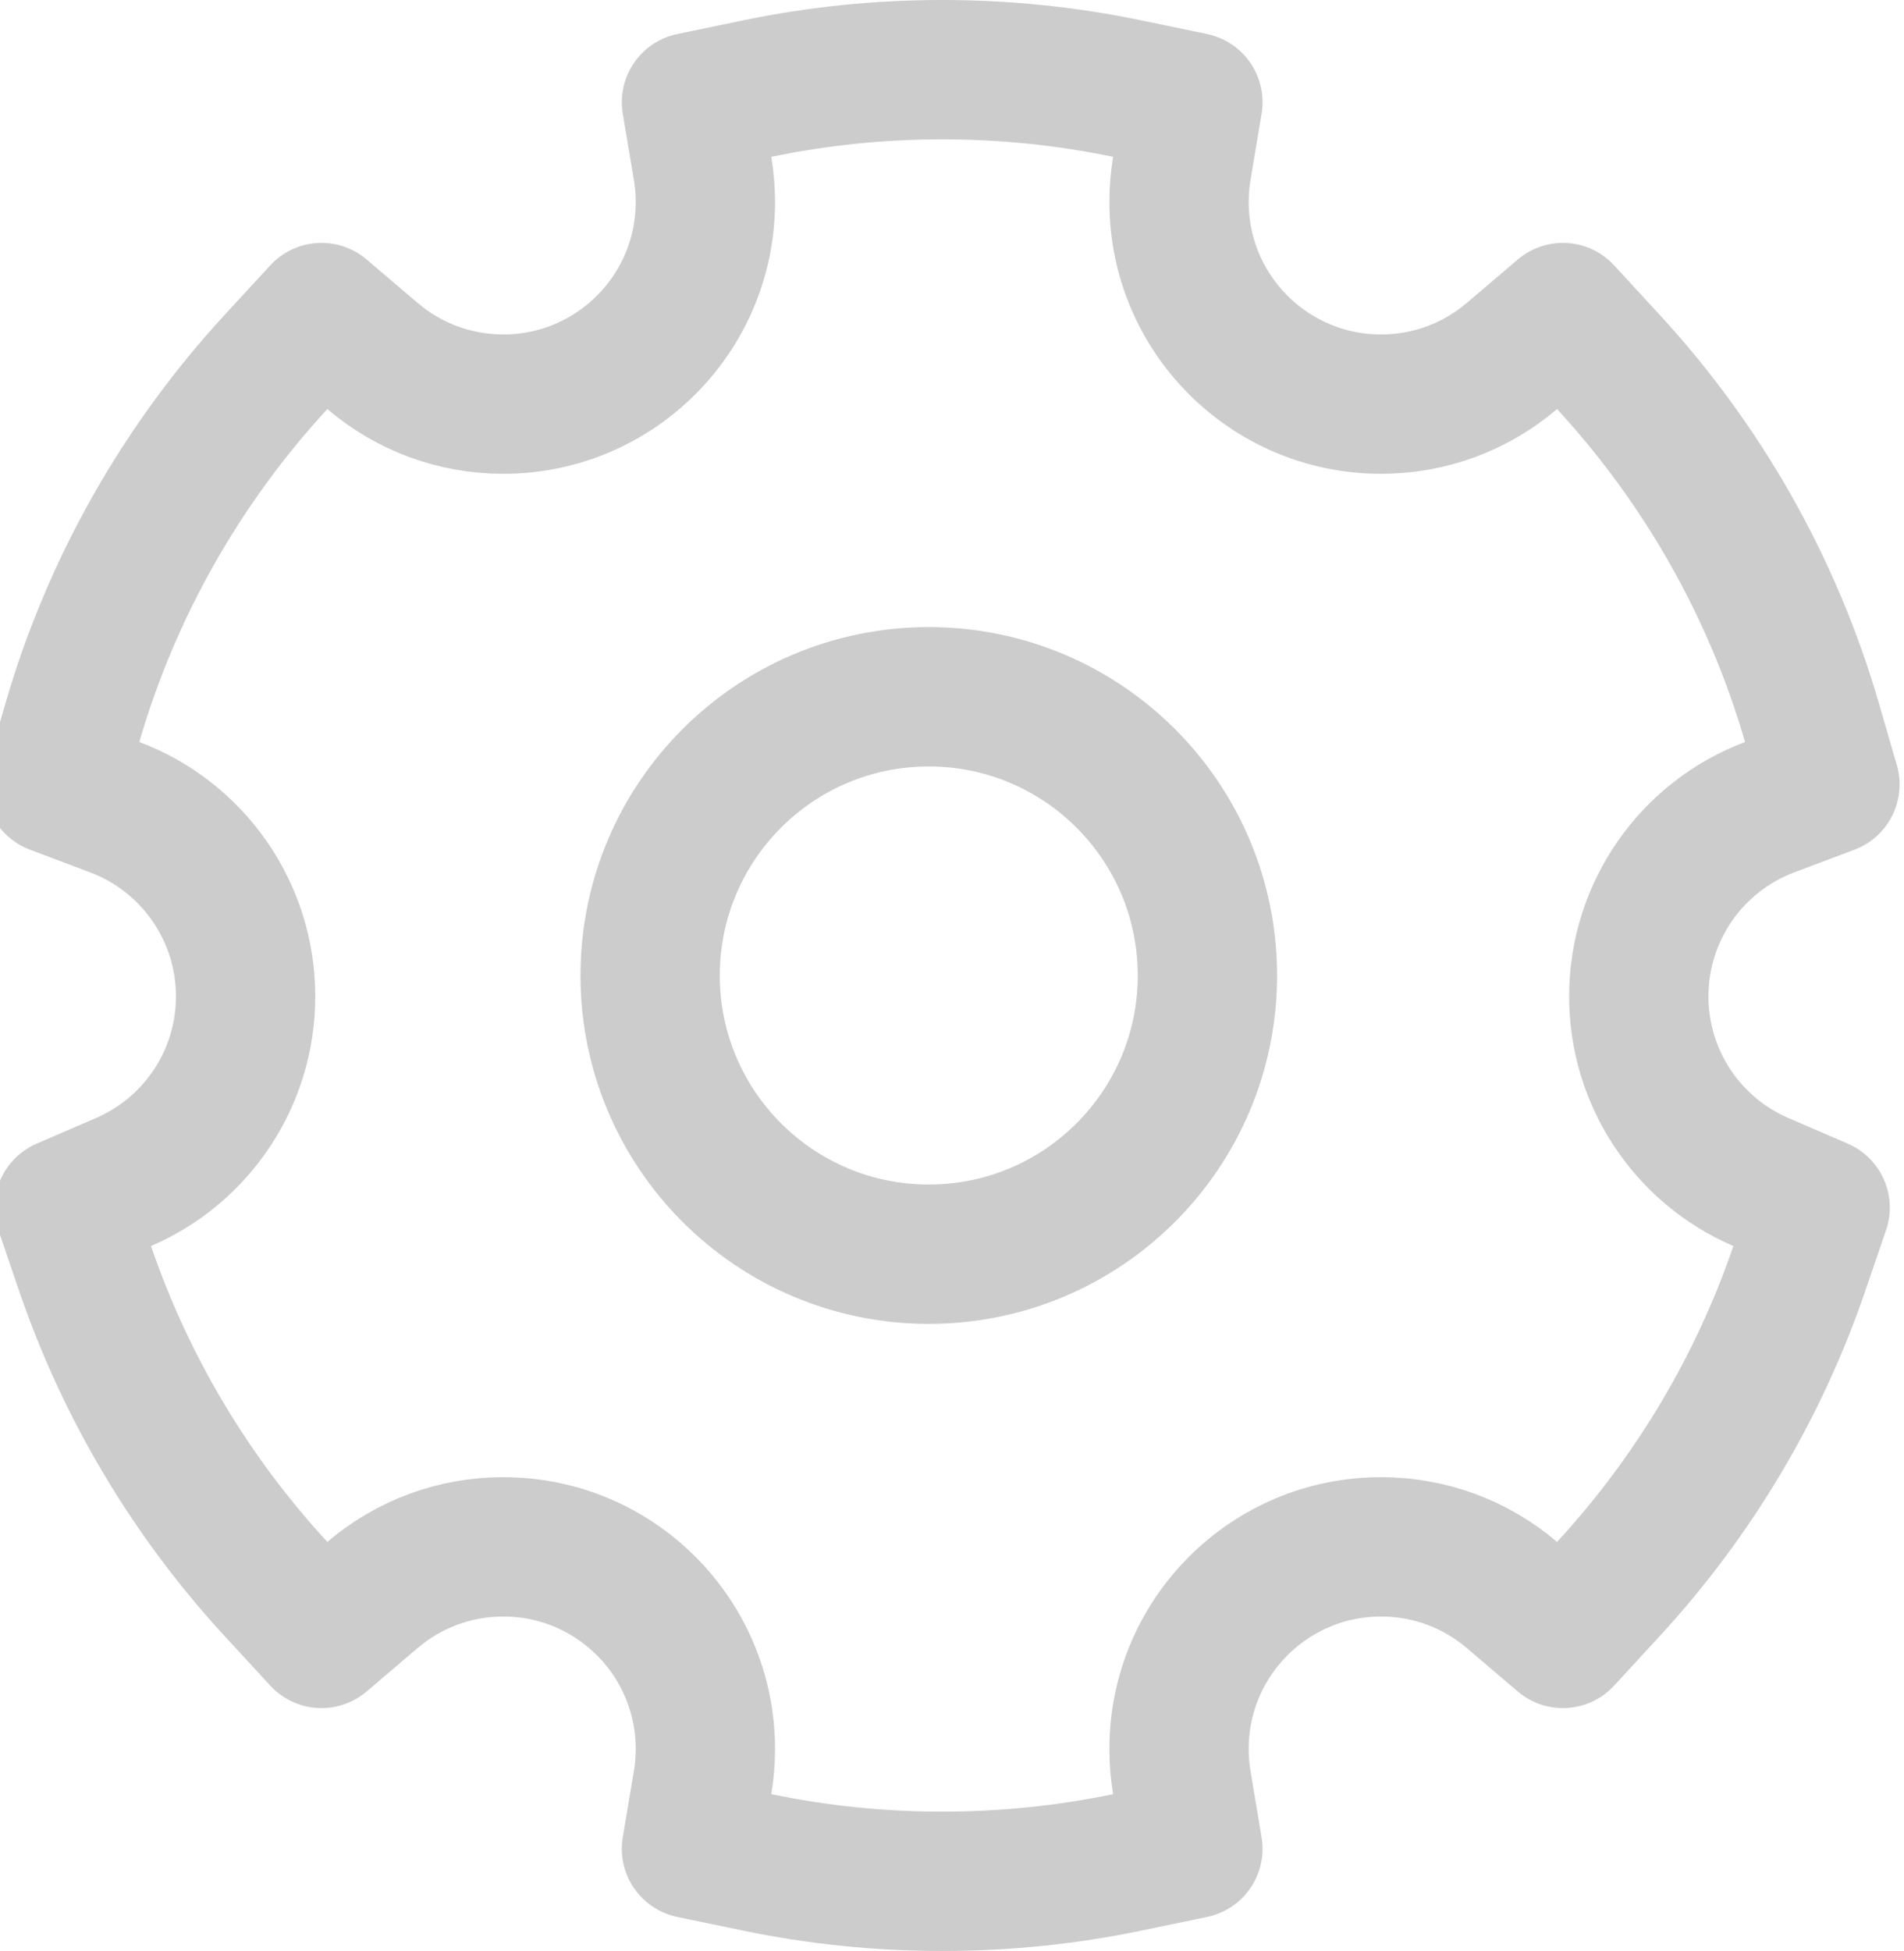 <?xml version="1.0" encoding="UTF-8"?>
<svg width="41px" height="42px" viewBox="0 0 41 42" version="1.1" xmlns="http://www.w3.org/2000/svg" xmlns:xlink="http://www.w3.org/1999/xlink">
    <!-- Generator: Sketch 46.2 (44496) - http://www.bohemiancoding.com/sketch -->
    <title>grzx_zh</title>
    <desc>Created with Sketch.</desc>
    <defs></defs>
    <g id="标注" stroke="none" stroke-width="1" fill="none" fill-rule="evenodd">
        <g id="个人中心_买家中心" transform="translate(-30, -731)" stroke-width="3" stroke="#CCCCCC">
            <g id="列表" transform="translate(-1, 701)">
                <g id="列表-copy-5">
                    <g id="grzx_zh" transform="translate(30, 30)">
                        <path d="M25.275,40.092 C23.973,40.363 22.639,40.5 21.289,40.5 C19.938,40.5 18.605,40.363 17.303,40.092 L15.89,39.799 L16.129,38.376 C16.169,38.138 16.189,37.896 16.189,37.65 C16.189,35.248 14.241,33.3 11.839,33.3 C10.79,33.3 9.802,33.671 9.021,34.336 L7.923,35.271 L6.945,34.21 C5.113,32.222 3.709,29.874 2.833,27.31 L2.384,25.997 L3.658,25.447 C5.242,24.765 6.289,23.204 6.289,21.45 C6.289,19.623 5.152,18.01 3.471,17.377 L2.173,16.888 L2.559,15.555 C3.401,12.657 4.907,10.002 6.945,7.79 L7.923,6.729 L9.021,7.664 C9.802,8.329 10.79,8.7 11.839,8.7 C14.241,8.7 16.189,6.752 16.189,4.35 C16.189,4.104 16.169,3.862 16.129,3.624 L15.89,2.201 L17.303,1.908 C18.605,1.637 19.938,1.5 21.289,1.5 C22.639,1.5 23.973,1.637 25.275,1.908 L26.687,2.201 L26.449,3.624 C26.409,3.862 26.389,4.104 26.389,4.35 C26.389,6.752 28.336,8.7 30.739,8.7 C31.788,8.7 32.775,8.329 33.557,7.664 L34.655,6.729 L35.632,7.79 C37.671,10.002 39.177,12.657 40.018,15.555 L40.405,16.888 L39.106,17.377 C37.425,18.01 36.289,19.623 36.289,21.45 C36.289,23.204 37.336,24.765 38.919,25.447 L40.194,25.997 L39.745,27.31 C38.868,29.874 37.464,32.222 35.632,34.21 L34.655,35.271 L33.557,34.336 C32.775,33.671 31.788,33.3 30.739,33.3 C28.336,33.3 26.389,35.248 26.389,37.65 C26.389,37.896 26.409,38.138 26.449,38.376 L26.687,39.799 L25.275,40.092 Z" id="Combined-Shape" stroke-linecap="round" stroke-linejoin="round"></path>
                        <circle id="Oval-2" cx="21" cy="21" r="6"></circle>
                    </g>
                </g>
            </g>
        </g>
    </g>
</svg>